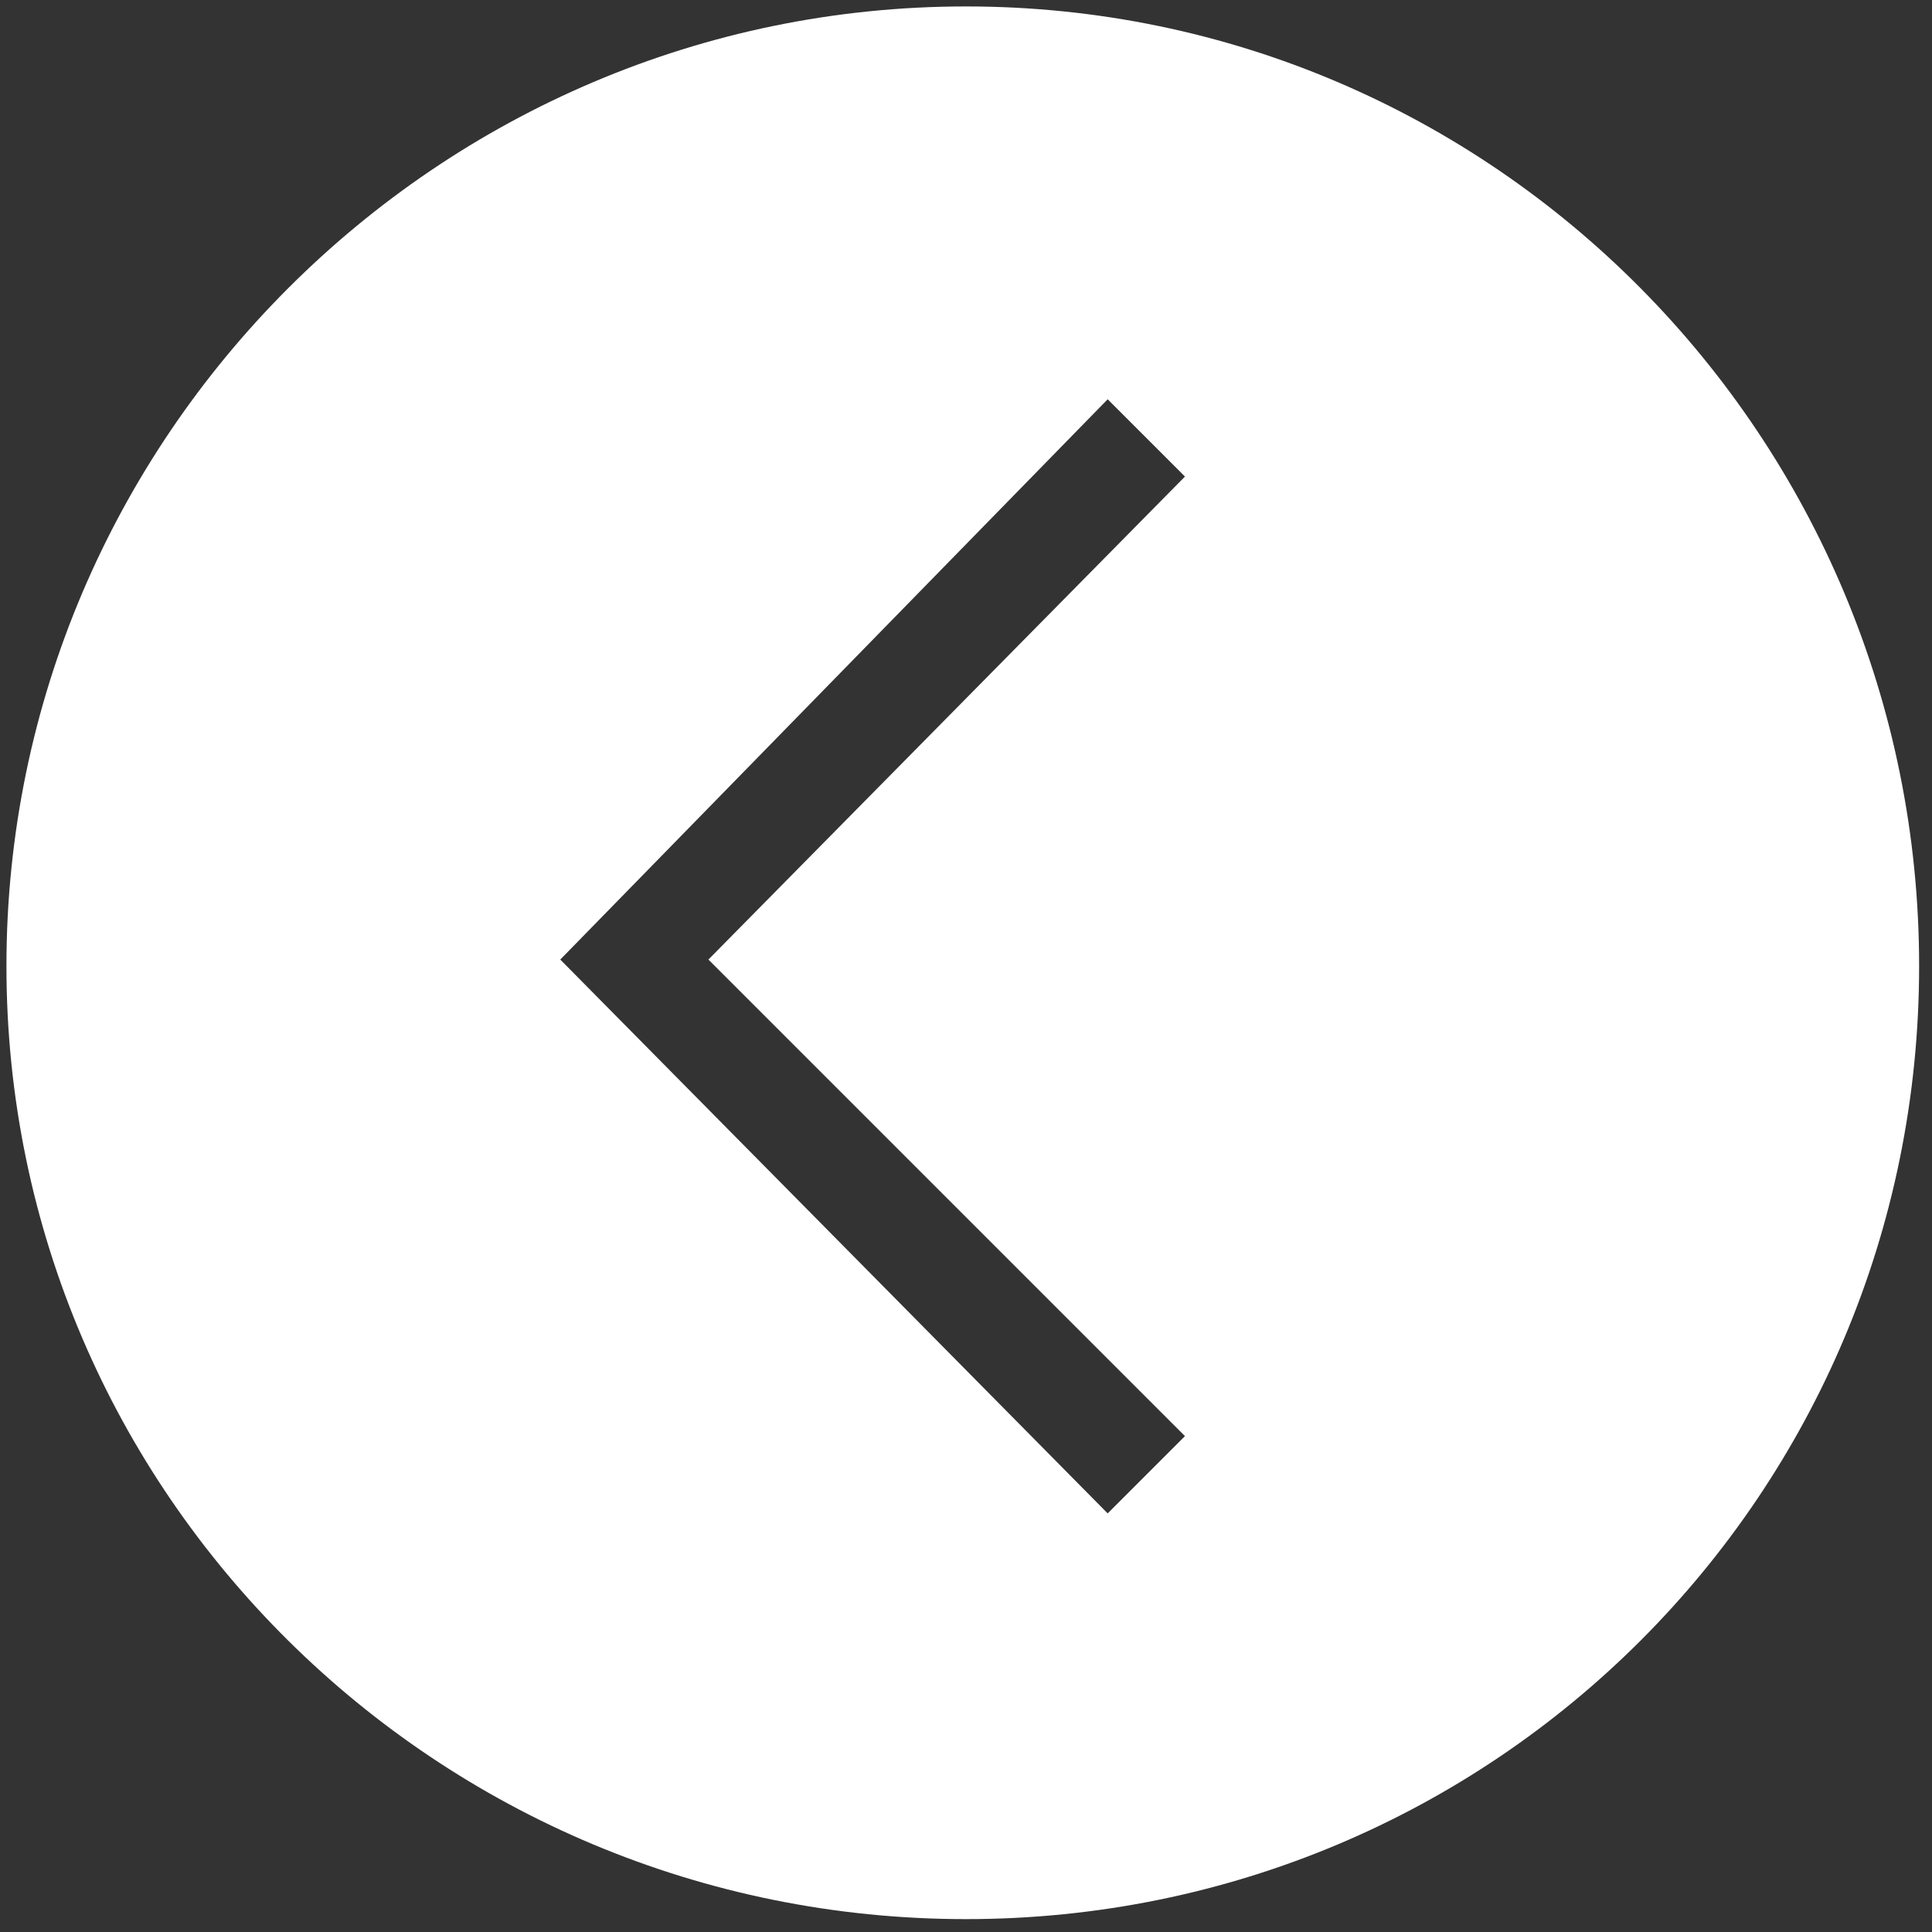 <?xml version="1.0" encoding="utf-8"?>
<!-- Generator: Adobe Illustrator 23.0.5, SVG Export Plug-In . SVG Version: 6.00 Build 0)  -->
<svg version="1.1" id="Layer_1" xmlns="http://www.w3.org/2000/svg" xmlns:xlink="http://www.w3.org/1999/xlink" x="0px" y="0px"
	 viewBox="0 0 30 30" style="enable-background:new 0 0 30 30 ; fill:#ffff" xml:space="preserve">
<rect x="0" y="0" width="30" height="30" fill="#333333" stroke="none"/>
<path d="M15,0.1C6.8,0.1,0.1,6.8,0.1,15S6.8,29.8,15,29.8S29.8,23.2,29.8,15S23.2,0.1,15,0.1z M18.4,22.3l-1.2,1.2l-8.5-8.6l8.5-8.7
	l1.2,1.2L11,14.9L18.4,22.3z"/>
</svg>
